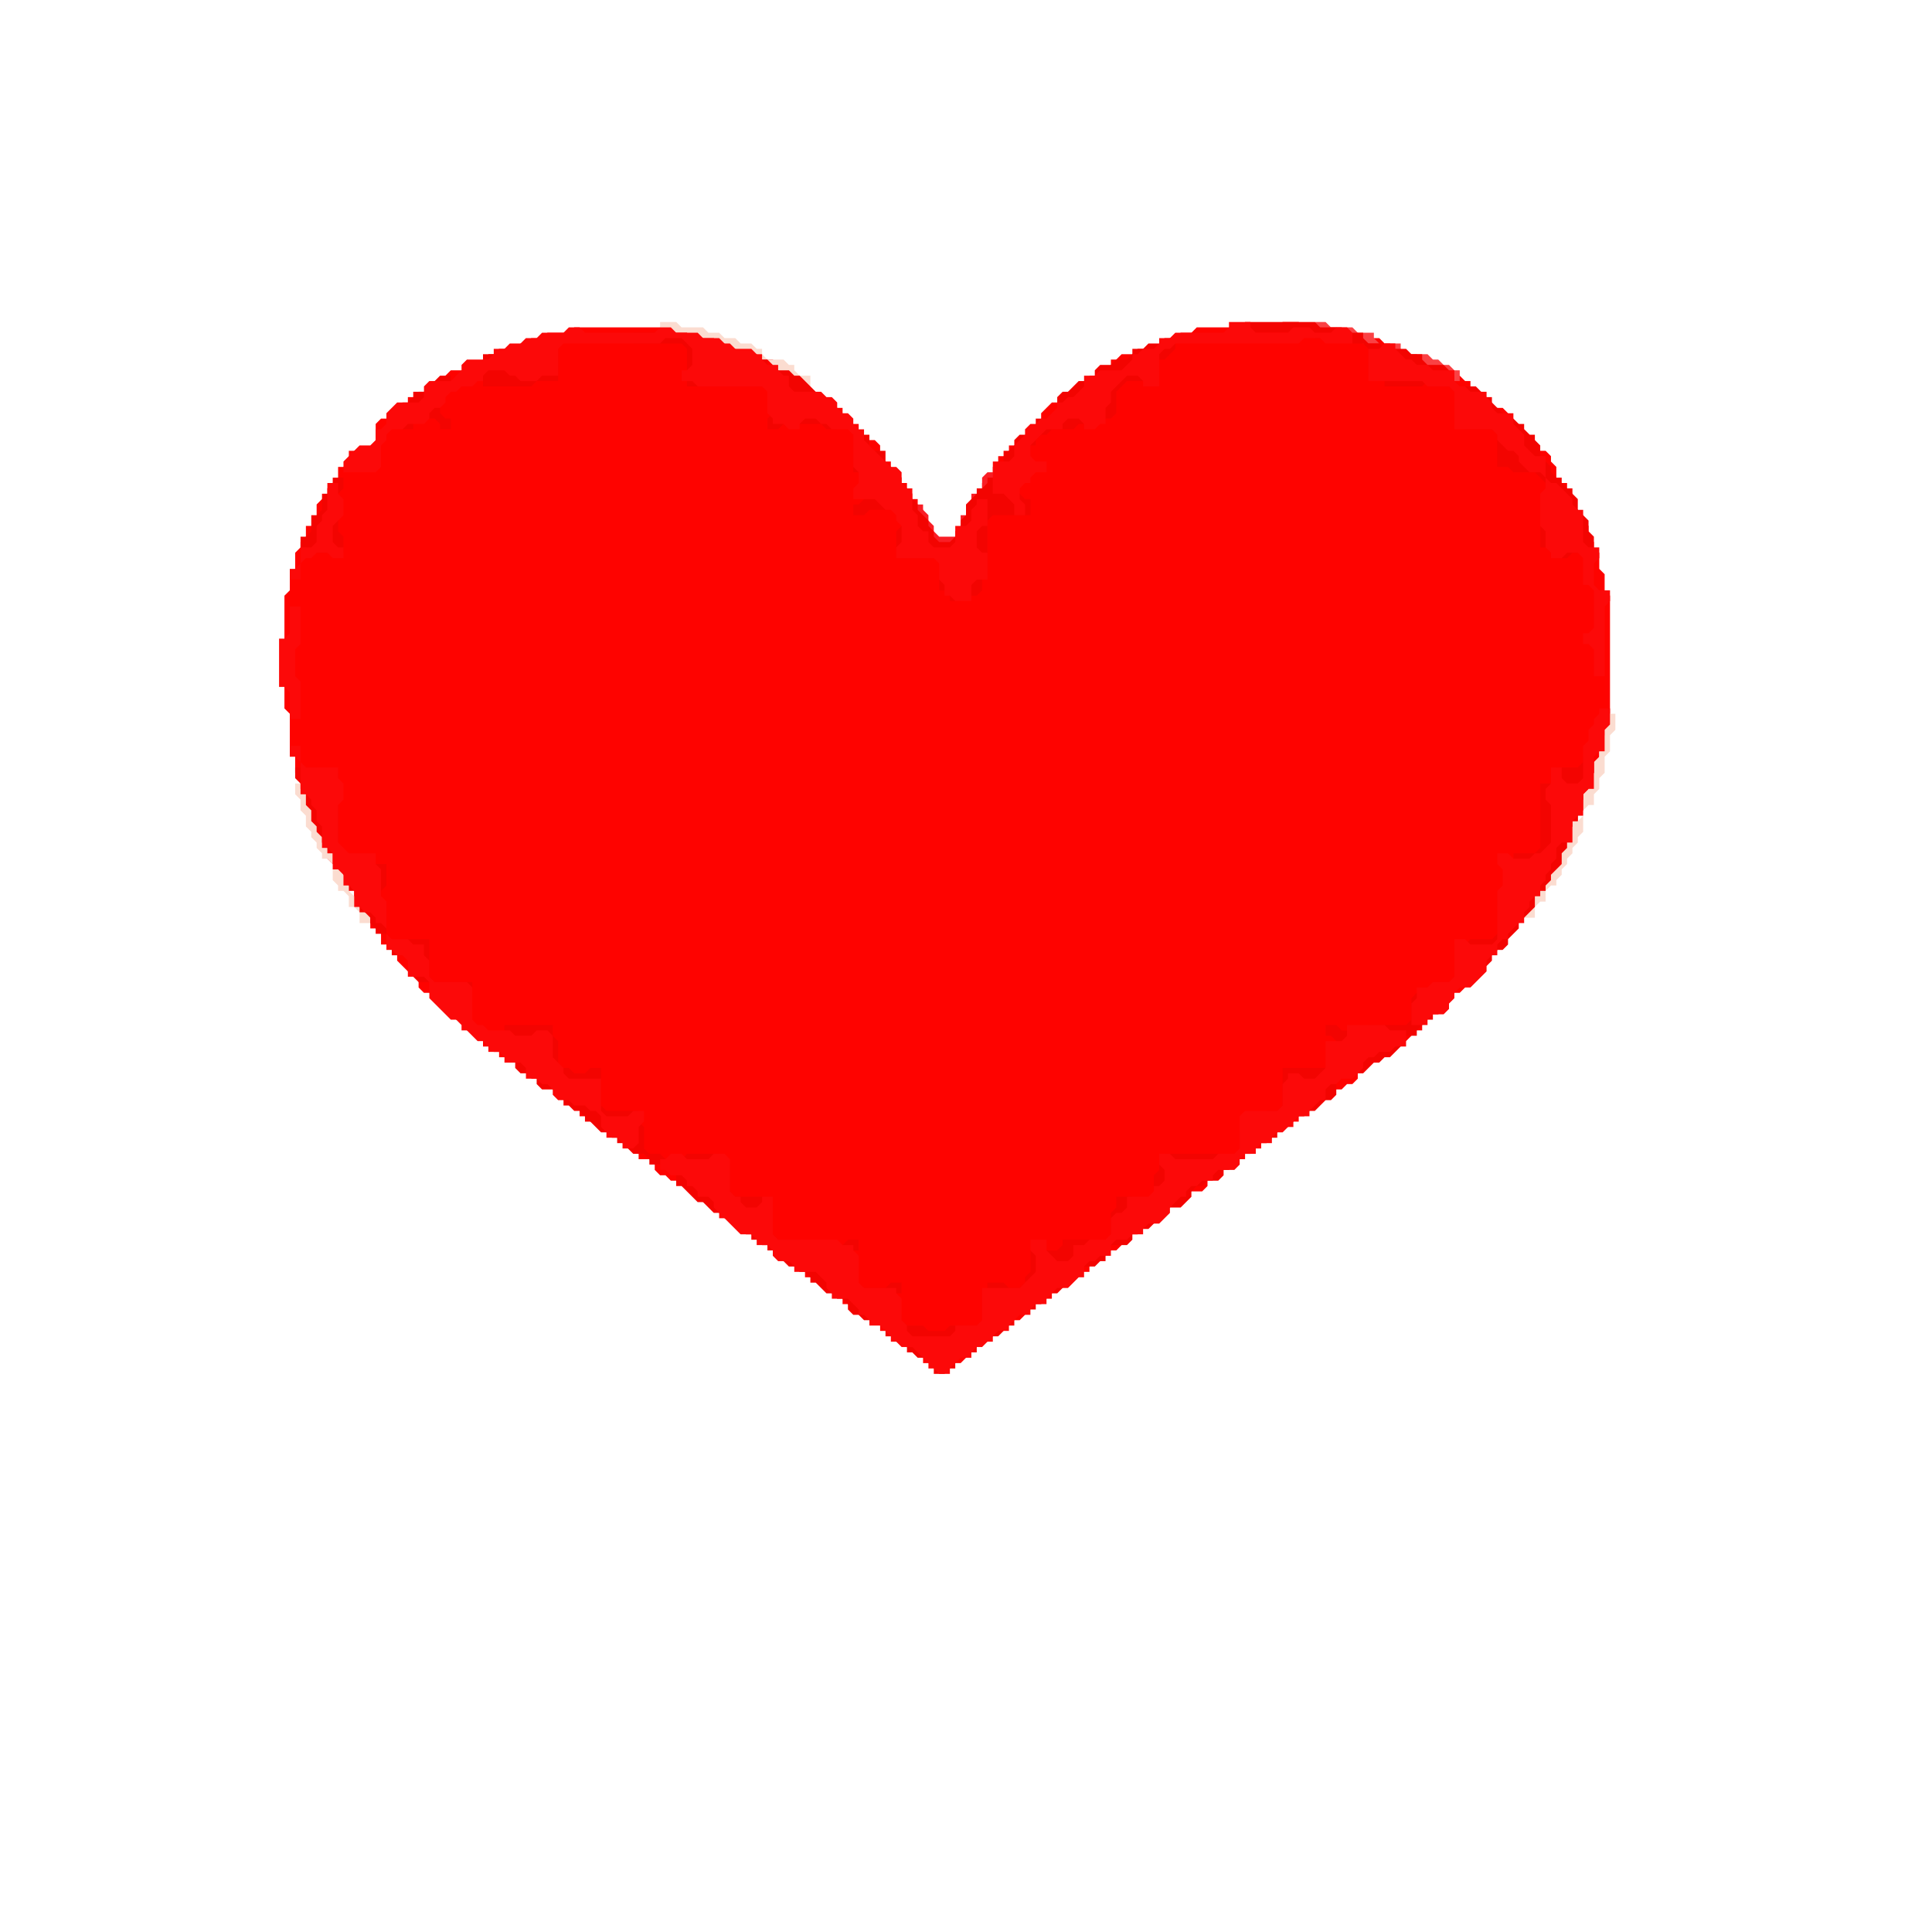 <?xml version="1.0" encoding="utf-8" ?>
<svg baseProfile="full" height="360px" version="1.1" viewBox="0,0,360,360" width="360px" xmlns="http://www.w3.org/2000/svg" xmlns:ev="http://www.w3.org/2001/xml-events" xmlns:xlink="http://www.w3.org/1999/xlink"><defs /><path d="M 239,60 L 238,61 L 223,61 L 222,62 L 220,62 L 219,63 L 218,63 L 216,65 L 212,65 L 211,66 L 209,66 L 208,67 L 207,67 L 207,68 L 205,70 L 203,70 L 203,71 L 202,72 L 201,72 L 200,73 L 199,73 L 197,75 L 196,75 L 194,77 L 194,79 L 193,80 L 192,80 L 192,81 L 190,83 L 188,83 L 188,84 L 187,85 L 186,85 L 186,86 L 185,87 L 185,89 L 184,90 L 183,90 L 183,91 L 182,92 L 182,93 L 180,95 L 180,99 L 179,100 L 178,100 L 177,101 L 175,101 L 173,99 L 173,98 L 172,97 L 172,95 L 171,94 L 171,93 L 170,93 L 169,92 L 169,90 L 168,90 L 166,88 L 166,86 L 165,86 L 164,85 L 164,83 L 163,82 L 161,82 L 160,81 L 160,79 L 159,79 L 157,77 L 157,76 L 156,76 L 155,75 L 154,75 L 153,74 L 152,74 L 149,71 L 147,71 L 146,70 L 146,68 L 145,68 L 144,67 L 141,67 L 139,65 L 138,65 L 137,64 L 133,64 L 132,63 L 130,63 L 129,62 L 125,62 L 124,61 L 107,61 L 106,62 L 102,62 L 101,63 L 99,63 L 98,64 L 97,64 L 96,65 L 93,65 L 92,66 L 91,66 L 91,67 L 90,68 L 88,68 L 87,69 L 84,69 L 82,71 L 82,72 L 81,73 L 78,73 L 77,74 L 76,74 L 76,77 L 75,78 L 71,78 L 70,79 L 70,83 L 69,84 L 66,84 L 65,85 L 65,86 L 64,87 L 63,87 L 63,89 L 61,91 L 61,92 L 59,94 L 59,97 L 58,98 L 57,98 L 57,100 L 56,101 L 56,102 L 55,103 L 55,106 L 54,107 L 54,110 L 53,111 L 53,132 L 54,133 L 54,140 L 55,141 L 55,144 L 56,145 L 56,146 L 57,147 L 57,148 L 58,148 L 59,149 L 59,154 L 60,155 L 60,156 L 61,157 L 61,160 L 63,162 L 63,163 L 66,166 L 66,168 L 68,170 L 68,171 L 69,172 L 69,173 L 70,173 L 71,174 L 71,176 L 72,176 L 74,178 L 74,179 L 76,181 L 77,181 L 78,182 L 78,184 L 79,185 L 80,185 L 81,186 L 84,186 L 85,187 L 85,188 L 86,189 L 86,190 L 87,191 L 87,192 L 88,192 L 90,194 L 90,195 L 92,195 L 93,196 L 93,197 L 94,197 L 95,198 L 96,198 L 97,199 L 98,199 L 99,200 L 99,201 L 101,201 L 102,202 L 105,202 L 106,203 L 106,204 L 107,204 L 108,205 L 108,208 L 109,208 L 110,209 L 112,209 L 114,211 L 114,212 L 117,212 L 118,213 L 118,214 L 119,215 L 119,216 L 121,216 L 122,217 L 122,218 L 123,219 L 124,219 L 125,220 L 129,220 L 131,222 L 131,224 L 133,224 L 134,225 L 134,226 L 136,226 L 137,227 L 137,228 L 139,230 L 141,230 L 142,231 L 142,232 L 143,232 L 144,233 L 145,233 L 146,234 L 147,234 L 150,237 L 150,238 L 152,238 L 153,239 L 154,239 L 155,240 L 156,240 L 157,241 L 157,243 L 158,243 L 159,244 L 160,244 L 161,245 L 162,245 L 164,247 L 164,248 L 166,248 L 167,249 L 167,250 L 168,250 L 170,252 L 171,252 L 172,253 L 172,254 L 179,254 L 183,250 L 184,250 L 185,249 L 185,247 L 186,246 L 190,246 L 191,245 L 191,244 L 192,243 L 194,243 L 195,242 L 196,242 L 196,240 L 197,239 L 198,239 L 198,238 L 199,237 L 203,237 L 203,236 L 204,235 L 205,235 L 207,233 L 208,233 L 209,232 L 209,231 L 210,230 L 212,230 L 212,229 L 214,227 L 215,227 L 217,225 L 218,225 L 219,224 L 220,224 L 220,223 L 221,222 L 224,222 L 225,221 L 225,220 L 226,219 L 227,219 L 228,218 L 229,218 L 231,216 L 232,216 L 232,215 L 233,214 L 235,214 L 235,213 L 236,212 L 237,212 L 239,210 L 240,210 L 241,209 L 242,209 L 242,207 L 243,206 L 244,206 L 245,205 L 246,205 L 247,204 L 248,204 L 249,203 L 250,203 L 251,202 L 252,202 L 253,201 L 253,199 L 254,198 L 255,198 L 256,197 L 257,197 L 260,194 L 262,194 L 264,192 L 265,192 L 265,190 L 266,189 L 268,189 L 269,188 L 269,187 L 271,185 L 272,185 L 273,184 L 273,182 L 274,181 L 276,181 L 276,179 L 277,178 L 278,178 L 280,176 L 280,174 L 283,171 L 283,169 L 284,168 L 286,168 L 286,167 L 288,165 L 288,164 L 289,163 L 289,162 L 291,160 L 291,157 L 292,156 L 293,156 L 293,155 L 294,154 L 294,150 L 295,149 L 296,149 L 296,147 L 297,146 L 297,145 L 298,144 L 298,140 L 299,139 L 299,134 L 300,133 L 300,111 L 299,110 L 299,107 L 298,106 L 298,103 L 297,102 L 297,101 L 296,100 L 296,98 L 294,96 L 294,95 L 293,94 L 293,92 L 292,91 L 292,90 L 291,90 L 290,89 L 290,87 L 289,86 L 289,85 L 288,84 L 287,84 L 286,83 L 286,82 L 283,79 L 282,79 L 281,78 L 281,77 L 280,76 L 278,76 L 276,74 L 275,74 L 274,73 L 274,71 L 273,71 L 272,70 L 269,70 L 267,68 L 267,67 L 265,67 L 264,66 L 261,66 L 259,64 L 258,64 L 257,63 L 254,63 L 253,62 L 250,62 L 249,61 L 243,61 L 242,60 Z" fill="rgb(254,3,0)" id="path_6225fb" stroke="none" /><path d="M 245,60 L 245,62 L 249,62 L 250,63 L 253,63 L 254,64 L 258,64 L 259,65 L 259,66 L 263,66 L 264,67 L 264,68 L 265,68 L 266,69 L 267,69 L 268,70 L 269,70 L 270,71 L 272,71 L 272,69 L 271,69 L 270,68 L 269,68 L 268,67 L 267,67 L 266,66 L 262,66 L 261,65 L 261,64 L 257,64 L 256,63 L 256,62 L 253,62 L 252,61 L 248,61 L 247,60 Z" fill="rgb(250,65,68)" id="path_a62834" stroke="none" /><path d="M 184,88 L 183,89 L 183,91 L 182,92 L 181,92 L 181,95 L 180,96 L 179,96 L 179,99 L 178,100 L 175,100 L 174,99 L 174,98 L 173,97 L 173,96 L 172,95 L 172,94 L 170,94 L 170,96 L 171,97 L 171,98 L 172,99 L 172,100 L 173,101 L 173,102 L 175,102 L 176,103 L 176,105 L 178,105 L 178,103 L 179,102 L 179,99 L 180,98 L 181,98 L 181,95 L 182,94 L 183,94 L 183,92 L 184,91 L 185,91 L 186,90 L 186,88 Z" fill="rgb(249,30,37)" id="path_3569ae" stroke="none" /><path d="M 55,146 L 55,148 L 56,149 L 56,151 L 57,152 L 57,154 L 58,155 L 58,156 L 59,157 L 59,158 L 60,159 L 60,160 L 61,160 L 62,161 L 62,164 L 63,165 L 63,166 L 64,166 L 65,167 L 65,169 L 66,169 L 67,170 L 67,172 L 69,172 L 69,170 L 68,170 L 67,169 L 67,167 L 66,167 L 65,166 L 65,164 L 64,163 L 64,162 L 63,162 L 62,161 L 62,158 L 61,157 L 61,156 L 60,155 L 60,154 L 59,153 L 59,152 L 58,151 L 58,149 L 57,148 L 57,146 Z" fill="rgb(251,220,208)" id="path_0cff7f" stroke="none" /><path d="M 299,133 L 299,137 L 298,138 L 298,141 L 297,142 L 297,144 L 296,145 L 296,147 L 295,148 L 295,152 L 294,153 L 293,153 L 293,154 L 292,155 L 292,156 L 291,157 L 291,158 L 290,159 L 290,160 L 289,161 L 289,162 L 288,163 L 288,165 L 287,166 L 286,166 L 286,168 L 285,169 L 284,169 L 284,171 L 286,171 L 286,169 L 287,168 L 288,168 L 288,166 L 289,165 L 290,165 L 290,164 L 291,163 L 291,162 L 292,161 L 292,160 L 293,159 L 293,158 L 294,157 L 294,156 L 295,155 L 295,151 L 296,150 L 297,150 L 297,148 L 298,147 L 298,145 L 299,144 L 299,141 L 300,140 L 300,137 L 301,136 L 301,133 Z" fill="rgb(251,220,208)" id="path_29399c" stroke="none" /><path d="M 123,60 L 123,62 L 128,62 L 129,63 L 131,63 L 132,64 L 134,64 L 135,65 L 137,65 L 138,66 L 139,66 L 140,67 L 143,67 L 144,68 L 144,69 L 145,69 L 146,70 L 148,70 L 149,71 L 149,72 L 151,72 L 151,70 L 149,70 L 148,69 L 148,68 L 147,68 L 146,67 L 143,67 L 142,66 L 142,65 L 141,65 L 140,64 L 138,64 L 137,63 L 135,63 L 134,62 L 132,62 L 131,61 L 127,61 L 126,60 Z" fill="rgb(251,220,208)" id="path_7e62b9" stroke="none" /><path d="M 94,191 L 94,193 L 93,194 L 92,194 L 92,196 L 95,196 L 96,197 L 96,199 L 97,200 L 99,200 L 100,201 L 100,202 L 101,203 L 103,203 L 105,205 L 105,206 L 106,206 L 107,207 L 108,207 L 109,208 L 109,209 L 110,209 L 112,211 L 114,211 L 115,212 L 115,213 L 116,213 L 118,215 L 120,215 L 121,216 L 121,217 L 123,217 L 124,218 L 125,218 L 126,219 L 126,221 L 127,221 L 130,224 L 131,224 L 133,226 L 134,226 L 135,227 L 138,227 L 139,228 L 139,229 L 140,230 L 140,231 L 142,231 L 143,232 L 143,233 L 144,233 L 147,236 L 148,236 L 149,237 L 150,237 L 151,238 L 151,239 L 152,239 L 154,241 L 155,241 L 156,242 L 157,242 L 158,243 L 158,244 L 159,245 L 160,245 L 161,246 L 164,246 L 165,247 L 165,249 L 168,249 L 169,250 L 169,252 L 170,252 L 171,253 L 173,253 L 174,254 L 174,256 L 176,256 L 177,255 L 178,255 L 178,253 L 179,252 L 182,252 L 182,250 L 183,249 L 186,249 L 188,247 L 189,247 L 189,245 L 190,244 L 193,244 L 193,242 L 194,241 L 197,241 L 200,238 L 201,238 L 201,237 L 202,236 L 204,236 L 205,235 L 206,235 L 206,233 L 207,232 L 210,232 L 211,231 L 211,230 L 212,229 L 214,229 L 218,225 L 220,225 L 222,223 L 222,222 L 223,221 L 224,221 L 225,220 L 227,220 L 228,219 L 228,217 L 227,216 L 227,215 L 217,215 L 216,216 L 216,218 L 215,219 L 215,223 L 214,224 L 212,224 L 211,223 L 208,223 L 208,225 L 207,226 L 207,231 L 206,232 L 204,232 L 203,231 L 198,231 L 198,232 L 197,233 L 192,233 L 192,237 L 191,238 L 191,239 L 190,240 L 188,240 L 187,239 L 184,239 L 184,240 L 183,241 L 183,246 L 182,247 L 177,247 L 176,248 L 173,248 L 172,247 L 169,247 L 168,246 L 168,245 L 167,245 L 166,244 L 166,242 L 167,241 L 168,241 L 168,239 L 166,239 L 165,240 L 161,240 L 160,239 L 159,239 L 158,238 L 158,234 L 159,233 L 160,233 L 160,231 L 158,231 L 157,232 L 150,232 L 149,231 L 145,231 L 144,230 L 144,225 L 142,223 L 137,223 L 136,222 L 136,217 L 135,217 L 134,216 L 134,215 L 128,215 L 127,216 L 124,216 L 123,215 L 121,215 L 120,214 L 120,210 L 119,209 L 119,207 L 113,207 L 112,206 L 112,199 L 110,199 L 109,200 L 107,200 L 106,199 L 105,199 L 104,198 L 104,194 L 103,193 L 103,191 Z" fill="rgb(243,4,1)" id="path_ebfe1a" stroke="none" /><path d="M 55,143 L 55,145 L 56,146 L 56,147 L 57,148 L 57,150 L 58,151 L 58,153 L 59,154 L 59,155 L 60,156 L 60,157 L 61,158 L 61,159 L 62,159 L 63,160 L 63,161 L 64,162 L 64,163 L 65,164 L 65,166 L 66,166 L 67,167 L 67,170 L 68,170 L 69,171 L 69,172 L 70,173 L 70,174 L 72,174 L 73,175 L 73,178 L 76,178 L 77,179 L 77,182 L 78,183 L 81,183 L 82,184 L 82,187 L 85,190 L 87,190 L 87,189 L 88,188 L 88,183 L 81,183 L 80,182 L 80,175 L 73,175 L 72,174 L 72,172 L 71,171 L 71,166 L 72,165 L 72,161 L 70,161 L 69,160 L 69,159 L 64,159 L 63,158 L 63,144 L 60,144 L 59,143 Z" fill="rgb(243,4,1)" id="path_f9c472" stroke="none" /><path d="M 295,141 L 295,142 L 294,143 L 290,143 L 290,145 L 289,146 L 287,146 L 287,158 L 286,159 L 282,159 L 282,160 L 281,161 L 281,166 L 280,167 L 279,167 L 279,169 L 280,170 L 280,173 L 278,175 L 274,175 L 273,176 L 271,176 L 271,182 L 270,183 L 269,183 L 268,184 L 265,184 L 263,186 L 263,190 L 262,191 L 255,191 L 254,192 L 250,192 L 249,191 L 247,191 L 247,193 L 248,193 L 249,194 L 249,198 L 248,199 L 239,199 L 239,206 L 238,207 L 236,207 L 236,208 L 235,209 L 234,209 L 233,210 L 232,210 L 231,211 L 231,215 L 233,215 L 233,214 L 234,213 L 236,213 L 237,212 L 238,212 L 238,210 L 239,209 L 241,209 L 242,208 L 243,208 L 244,207 L 245,207 L 247,205 L 248,205 L 249,204 L 249,202 L 251,200 L 254,200 L 256,198 L 257,198 L 258,197 L 259,197 L 261,195 L 261,194 L 262,193 L 264,193 L 264,192 L 266,190 L 267,190 L 267,188 L 268,187 L 270,187 L 270,186 L 271,185 L 271,184 L 272,183 L 273,183 L 274,182 L 274,181 L 275,180 L 277,180 L 278,179 L 278,178 L 279,177 L 280,177 L 281,176 L 281,175 L 283,173 L 283,172 L 286,169 L 286,167 L 287,166 L 288,166 L 288,165 L 289,164 L 289,163 L 291,161 L 291,159 L 292,158 L 292,154 L 293,153 L 294,153 L 294,152 L 295,151 L 295,146 L 297,144 L 297,141 Z" fill="rgb(243,4,1)" id="path_2bad28" stroke="none" /><path d="M 62,89 L 62,91 L 61,92 L 60,92 L 60,95 L 59,96 L 58,96 L 58,99 L 57,100 L 56,100 L 56,102 L 57,102 L 58,103 L 64,103 L 64,100 L 63,99 L 63,92 L 64,91 L 64,89 Z" fill="rgb(243,4,1)" id="path_26fc4f" stroke="none" /><path d="M 82,70 L 79,73 L 77,73 L 77,74 L 76,75 L 75,75 L 73,77 L 73,79 L 74,79 L 75,80 L 77,80 L 77,79 L 78,78 L 81,78 L 82,79 L 82,80 L 84,80 L 84,78 L 83,78 L 82,77 L 82,75 L 83,74 L 83,73 L 84,72 L 84,70 Z" fill="rgb(243,4,1)" id="path_635a33" stroke="none" /><path d="M 217,63 L 216,64 L 214,64 L 213,65 L 211,65 L 211,66 L 210,67 L 208,67 L 207,68 L 205,68 L 204,69 L 204,70 L 203,71 L 201,71 L 199,73 L 198,73 L 197,74 L 197,77 L 196,78 L 193,78 L 193,80 L 192,81 L 190,81 L 189,82 L 189,83 L 188,84 L 187,84 L 187,87 L 185,89 L 184,89 L 184,90 L 183,91 L 182,91 L 182,92 L 180,94 L 180,96 L 179,97 L 179,98 L 178,99 L 178,100 L 177,101 L 175,101 L 174,100 L 174,99 L 173,98 L 173,97 L 171,95 L 171,94 L 170,93 L 170,92 L 168,90 L 168,89 L 165,86 L 165,84 L 163,84 L 162,83 L 162,81 L 159,81 L 159,88 L 160,88 L 161,89 L 161,93 L 160,94 L 159,94 L 159,96 L 161,96 L 162,95 L 167,95 L 168,96 L 168,98 L 167,99 L 167,102 L 168,103 L 168,104 L 171,104 L 172,103 L 175,103 L 176,104 L 176,107 L 175,108 L 175,110 L 176,110 L 177,111 L 177,112 L 179,112 L 180,111 L 182,111 L 183,110 L 183,108 L 184,107 L 184,97 L 185,96 L 192,96 L 192,93 L 191,93 L 189,91 L 189,89 L 191,87 L 191,84 L 192,83 L 193,83 L 193,82 L 194,81 L 195,81 L 196,80 L 200,80 L 201,79 L 204,79 L 205,78 L 207,78 L 208,77 L 208,73 L 210,71 L 213,71 L 214,70 L 215,70 L 215,68 L 216,67 L 217,67 L 219,65 L 219,63 Z" fill="rgb(243,4,1)" id="path_d44149" stroke="none" /><path d="M 101,63 L 99,65 L 94,65 L 93,66 L 90,66 L 90,67 L 89,68 L 89,70 L 90,71 L 90,72 L 99,72 L 100,71 L 104,71 L 104,63 Z" fill="rgb(243,4,1)" id="path_6df109" stroke="none" /><path d="M 118,62 L 118,64 L 127,64 L 128,65 L 128,72 L 130,72 L 131,71 L 138,71 L 138,70 L 139,69 L 141,69 L 142,70 L 142,72 L 143,72 L 144,73 L 144,77 L 143,78 L 143,80 L 145,80 L 146,79 L 153,79 L 154,80 L 156,80 L 156,76 L 153,76 L 152,75 L 152,73 L 149,70 L 148,70 L 147,69 L 144,69 L 143,68 L 143,67 L 142,67 L 141,66 L 139,66 L 139,68 L 138,69 L 136,69 L 135,68 L 135,64 L 134,64 L 133,63 L 129,63 L 128,62 Z" fill="rgb(243,4,1)" id="path_0eea73" stroke="none" /><path d="M 232,60 L 231,61 L 231,63 L 233,63 L 234,62 L 244,62 L 245,63 L 251,63 L 252,64 L 254,64 L 255,65 L 255,70 L 257,70 L 258,71 L 258,72 L 265,72 L 266,71 L 268,71 L 269,72 L 270,72 L 271,73 L 271,79 L 272,79 L 273,80 L 278,80 L 279,81 L 279,87 L 281,87 L 282,88 L 286,88 L 288,90 L 288,93 L 287,94 L 287,102 L 288,102 L 290,104 L 292,104 L 293,103 L 295,103 L 296,102 L 297,102 L 297,100 L 296,99 L 296,97 L 294,95 L 294,93 L 293,92 L 293,91 L 292,91 L 291,90 L 291,89 L 290,89 L 289,88 L 289,87 L 287,85 L 287,83 L 286,82 L 286,81 L 285,81 L 284,80 L 284,79 L 283,79 L 282,78 L 281,78 L 278,75 L 278,74 L 277,74 L 275,72 L 272,72 L 271,71 L 271,70 L 269,68 L 266,68 L 265,67 L 265,66 L 263,66 L 262,65 L 258,65 L 257,64 L 255,64 L 254,63 L 254,62 L 251,62 L 250,61 L 246,61 L 245,60 Z" fill="rgb(243,4,1)" id="path_9c1b9b" stroke="none" /><path d="M 54,139 L 54,141 L 55,141 L 56,142 L 56,148 L 57,148 L 58,149 L 58,150 L 59,151 L 59,153 L 60,154 L 60,158 L 61,158 L 62,159 L 62,162 L 63,162 L 64,163 L 64,165 L 65,165 L 66,166 L 66,169 L 67,169 L 68,170 L 69,170 L 70,171 L 70,172 L 71,172 L 72,173 L 72,177 L 73,177 L 74,178 L 75,178 L 76,179 L 76,182 L 79,182 L 80,183 L 80,186 L 84,190 L 85,190 L 86,191 L 86,192 L 87,192 L 89,194 L 90,194 L 91,195 L 91,196 L 93,196 L 94,197 L 94,198 L 97,198 L 98,199 L 98,201 L 100,201 L 101,202 L 102,202 L 103,203 L 103,204 L 104,205 L 106,205 L 107,206 L 109,206 L 110,207 L 111,207 L 112,208 L 112,210 L 113,211 L 113,212 L 115,212 L 116,213 L 116,214 L 118,214 L 119,213 L 119,210 L 120,209 L 120,207 L 118,207 L 117,208 L 113,208 L 112,207 L 112,201 L 106,201 L 105,200 L 105,199 L 103,197 L 103,193 L 102,192 L 100,192 L 99,193 L 96,193 L 95,192 L 91,192 L 90,191 L 89,191 L 88,190 L 88,184 L 87,183 L 81,183 L 80,182 L 80,179 L 79,178 L 79,176 L 77,176 L 76,175 L 73,175 L 72,174 L 72,168 L 71,167 L 71,162 L 70,161 L 70,159 L 65,159 L 63,157 L 63,150 L 64,149 L 64,146 L 63,145 L 63,143 L 57,143 L 56,142 L 56,139 Z" fill="rgb(252,9,9)" id="path_296478" stroke="none" /><path d="M 298,132 L 298,133 L 297,134 L 297,135 L 296,136 L 296,138 L 295,139 L 295,145 L 294,146 L 292,146 L 291,145 L 291,143 L 289,143 L 289,146 L 288,147 L 288,149 L 289,150 L 289,157 L 287,159 L 286,159 L 285,160 L 282,160 L 281,159 L 279,159 L 279,161 L 280,162 L 280,165 L 279,166 L 279,175 L 278,176 L 274,176 L 273,175 L 271,175 L 271,182 L 270,183 L 267,183 L 266,184 L 264,184 L 264,186 L 263,187 L 263,191 L 262,192 L 259,192 L 258,191 L 251,191 L 251,193 L 250,194 L 247,194 L 247,199 L 245,201 L 243,201 L 242,200 L 240,200 L 240,201 L 239,202 L 239,206 L 238,207 L 232,207 L 231,208 L 231,214 L 230,215 L 227,215 L 226,216 L 219,216 L 218,215 L 216,215 L 216,217 L 217,218 L 217,220 L 216,221 L 215,221 L 215,222 L 214,223 L 210,223 L 210,225 L 209,226 L 208,226 L 207,227 L 207,230 L 206,231 L 203,231 L 202,232 L 200,232 L 200,234 L 199,235 L 197,235 L 195,233 L 195,231 L 192,231 L 192,233 L 193,234 L 193,237 L 190,240 L 183,240 L 183,246 L 182,247 L 178,247 L 178,248 L 177,249 L 170,249 L 169,248 L 169,247 L 168,246 L 168,242 L 167,241 L 167,240 L 161,240 L 160,239 L 160,234 L 159,233 L 159,232 L 157,232 L 156,231 L 145,231 L 144,230 L 144,223 L 142,223 L 142,224 L 141,225 L 139,225 L 138,224 L 138,223 L 137,223 L 136,222 L 136,216 L 135,215 L 133,215 L 132,216 L 128,216 L 127,215 L 125,215 L 124,216 L 123,216 L 123,218 L 124,218 L 125,219 L 127,219 L 128,220 L 128,221 L 129,221 L 130,222 L 130,223 L 132,223 L 133,224 L 133,225 L 134,226 L 134,227 L 135,227 L 138,230 L 140,230 L 141,231 L 141,232 L 143,232 L 144,233 L 144,234 L 145,235 L 147,235 L 148,236 L 148,237 L 152,237 L 154,239 L 154,240 L 155,241 L 155,242 L 158,242 L 160,244 L 160,245 L 161,245 L 162,246 L 162,247 L 164,247 L 166,249 L 166,250 L 167,250 L 168,251 L 170,251 L 173,254 L 173,255 L 174,255 L 175,256 L 177,256 L 177,255 L 179,253 L 181,253 L 181,252 L 182,251 L 183,251 L 184,250 L 185,250 L 185,249 L 186,248 L 188,248 L 188,247 L 190,245 L 192,245 L 192,244 L 193,243 L 195,243 L 195,242 L 197,240 L 199,240 L 201,238 L 202,238 L 202,236 L 203,235 L 204,235 L 205,234 L 207,234 L 207,232 L 208,231 L 210,231 L 211,230 L 213,230 L 213,229 L 214,228 L 216,228 L 218,226 L 218,225 L 220,223 L 221,223 L 221,222 L 222,221 L 223,221 L 224,220 L 226,220 L 226,219 L 227,218 L 230,218 L 231,217 L 231,216 L 232,215 L 234,215 L 234,214 L 235,213 L 237,213 L 237,212 L 238,211 L 239,211 L 240,210 L 241,210 L 241,209 L 242,208 L 244,208 L 244,207 L 246,205 L 247,205 L 247,203 L 248,202 L 249,202 L 250,201 L 252,201 L 254,199 L 254,198 L 255,197 L 256,197 L 257,196 L 259,196 L 260,195 L 262,195 L 262,192 L 263,191 L 266,191 L 266,190 L 267,189 L 269,189 L 270,188 L 270,187 L 271,186 L 271,185 L 272,184 L 274,184 L 277,181 L 277,179 L 278,178 L 279,178 L 279,176 L 280,175 L 281,175 L 281,174 L 283,172 L 284,172 L 284,170 L 285,169 L 285,168 L 286,167 L 287,167 L 287,165 L 288,164 L 288,163 L 289,162 L 289,161 L 290,160 L 290,158 L 291,157 L 293,157 L 293,153 L 294,152 L 295,152 L 295,148 L 296,147 L 297,147 L 297,141 L 298,140 L 299,140 L 299,136 L 300,135 L 300,132 Z" fill="rgb(252,9,9)" id="path_64fc12" stroke="none" /><path d="M 54,113 L 54,118 L 53,119 L 52,119 L 52,128 L 53,128 L 54,129 L 54,134 L 56,134 L 56,127 L 55,126 L 55,121 L 56,120 L 56,113 Z" fill="rgb(252,9,9)" id="path_a6d6e0" stroke="none" /><path d="M 61,90 L 61,95 L 60,96 L 60,97 L 59,98 L 59,101 L 58,102 L 56,102 L 56,105 L 55,106 L 54,106 L 54,108 L 56,108 L 56,105 L 57,104 L 58,104 L 59,103 L 61,103 L 62,104 L 64,104 L 64,102 L 63,102 L 62,101 L 62,98 L 64,96 L 64,93 L 63,92 L 63,90 Z" fill="rgb(252,9,9)" id="path_01dce3" stroke="none" /><path d="M 258,64 L 257,65 L 255,65 L 255,71 L 265,71 L 266,72 L 270,72 L 271,73 L 271,80 L 278,80 L 279,81 L 279,82 L 281,84 L 282,84 L 283,85 L 283,86 L 285,88 L 287,88 L 288,89 L 288,91 L 287,92 L 287,98 L 288,99 L 288,102 L 289,103 L 289,104 L 291,104 L 292,103 L 294,103 L 295,104 L 295,109 L 296,109 L 297,110 L 297,117 L 296,118 L 295,118 L 295,120 L 296,120 L 297,121 L 297,126 L 299,126 L 299,113 L 300,112 L 300,110 L 298,110 L 297,109 L 297,105 L 298,104 L 298,102 L 296,102 L 295,101 L 295,95 L 294,95 L 293,94 L 293,93 L 290,90 L 289,90 L 288,89 L 288,85 L 286,85 L 284,83 L 284,81 L 282,79 L 282,77 L 279,77 L 278,76 L 278,75 L 277,74 L 277,73 L 274,73 L 273,72 L 272,72 L 271,71 L 271,69 L 267,69 L 266,68 L 264,68 L 263,67 L 262,67 L 260,65 L 260,64 Z" fill="rgb(252,9,9)" id="path_d35afa" stroke="none" /><path d="M 229,60 L 229,61 L 228,62 L 219,62 L 218,63 L 216,63 L 216,64 L 215,65 L 213,65 L 212,66 L 211,66 L 211,67 L 209,69 L 205,69 L 204,70 L 202,70 L 202,72 L 200,74 L 199,74 L 198,75 L 197,75 L 197,76 L 195,78 L 194,78 L 193,79 L 192,79 L 191,80 L 191,81 L 189,83 L 189,85 L 188,86 L 185,86 L 185,92 L 184,93 L 182,93 L 182,94 L 181,95 L 181,97 L 180,98 L 178,98 L 178,101 L 177,102 L 174,102 L 173,101 L 173,99 L 172,99 L 171,98 L 171,96 L 170,95 L 170,91 L 169,91 L 168,90 L 168,88 L 167,87 L 166,87 L 161,82 L 161,80 L 160,80 L 159,79 L 159,78 L 158,77 L 157,77 L 156,76 L 156,75 L 155,74 L 154,74 L 153,73 L 148,73 L 147,72 L 147,70 L 146,70 L 145,69 L 145,68 L 143,68 L 142,67 L 142,66 L 141,66 L 140,65 L 137,65 L 136,64 L 135,64 L 134,63 L 131,63 L 130,62 L 126,62 L 125,61 L 123,61 L 122,62 L 109,62 L 108,61 L 106,61 L 105,62 L 101,62 L 100,63 L 98,63 L 97,64 L 95,64 L 94,65 L 92,65 L 92,66 L 91,67 L 87,67 L 86,68 L 86,69 L 84,71 L 80,71 L 79,72 L 79,74 L 78,75 L 74,75 L 72,77 L 72,79 L 71,80 L 70,80 L 70,82 L 69,83 L 67,83 L 66,84 L 65,84 L 65,85 L 64,86 L 64,88 L 70,88 L 71,87 L 71,83 L 72,82 L 72,81 L 73,80 L 75,80 L 76,79 L 79,79 L 80,78 L 80,77 L 81,76 L 82,76 L 83,75 L 83,74 L 84,73 L 85,73 L 86,72 L 88,72 L 89,71 L 90,71 L 90,70 L 91,69 L 94,69 L 95,70 L 96,70 L 97,71 L 100,71 L 101,70 L 104,70 L 104,65 L 105,64 L 123,64 L 124,63 L 127,63 L 129,65 L 129,68 L 128,69 L 127,69 L 127,71 L 129,71 L 130,72 L 142,72 L 143,73 L 143,77 L 144,78 L 144,79 L 146,79 L 147,80 L 149,80 L 149,79 L 150,78 L 152,78 L 153,79 L 154,79 L 155,80 L 158,80 L 159,81 L 159,87 L 160,88 L 160,90 L 159,91 L 159,93 L 163,93 L 165,95 L 166,95 L 167,96 L 167,97 L 168,98 L 168,101 L 167,102 L 167,104 L 174,104 L 175,105 L 175,108 L 176,109 L 176,111 L 177,111 L 178,112 L 181,112 L 181,109 L 182,108 L 184,108 L 184,103 L 183,103 L 182,102 L 182,99 L 183,98 L 184,98 L 184,93 L 185,92 L 187,92 L 189,94 L 189,96 L 191,96 L 191,94 L 190,93 L 190,91 L 191,90 L 192,90 L 192,89 L 193,88 L 195,88 L 195,86 L 193,86 L 192,85 L 192,83 L 195,80 L 198,80 L 198,79 L 199,78 L 201,78 L 202,79 L 202,80 L 204,80 L 205,79 L 206,79 L 206,76 L 207,75 L 207,73 L 210,70 L 212,70 L 213,71 L 213,72 L 216,72 L 216,66 L 217,65 L 218,65 L 219,64 L 242,64 L 243,63 L 246,63 L 247,64 L 252,64 L 252,62 L 251,61 L 249,61 L 248,62 L 245,62 L 244,61 L 241,61 L 240,62 L 234,62 L 233,61 L 233,60 Z" fill="rgb(252,9,9)" id="path_c22408" stroke="none" /></svg>